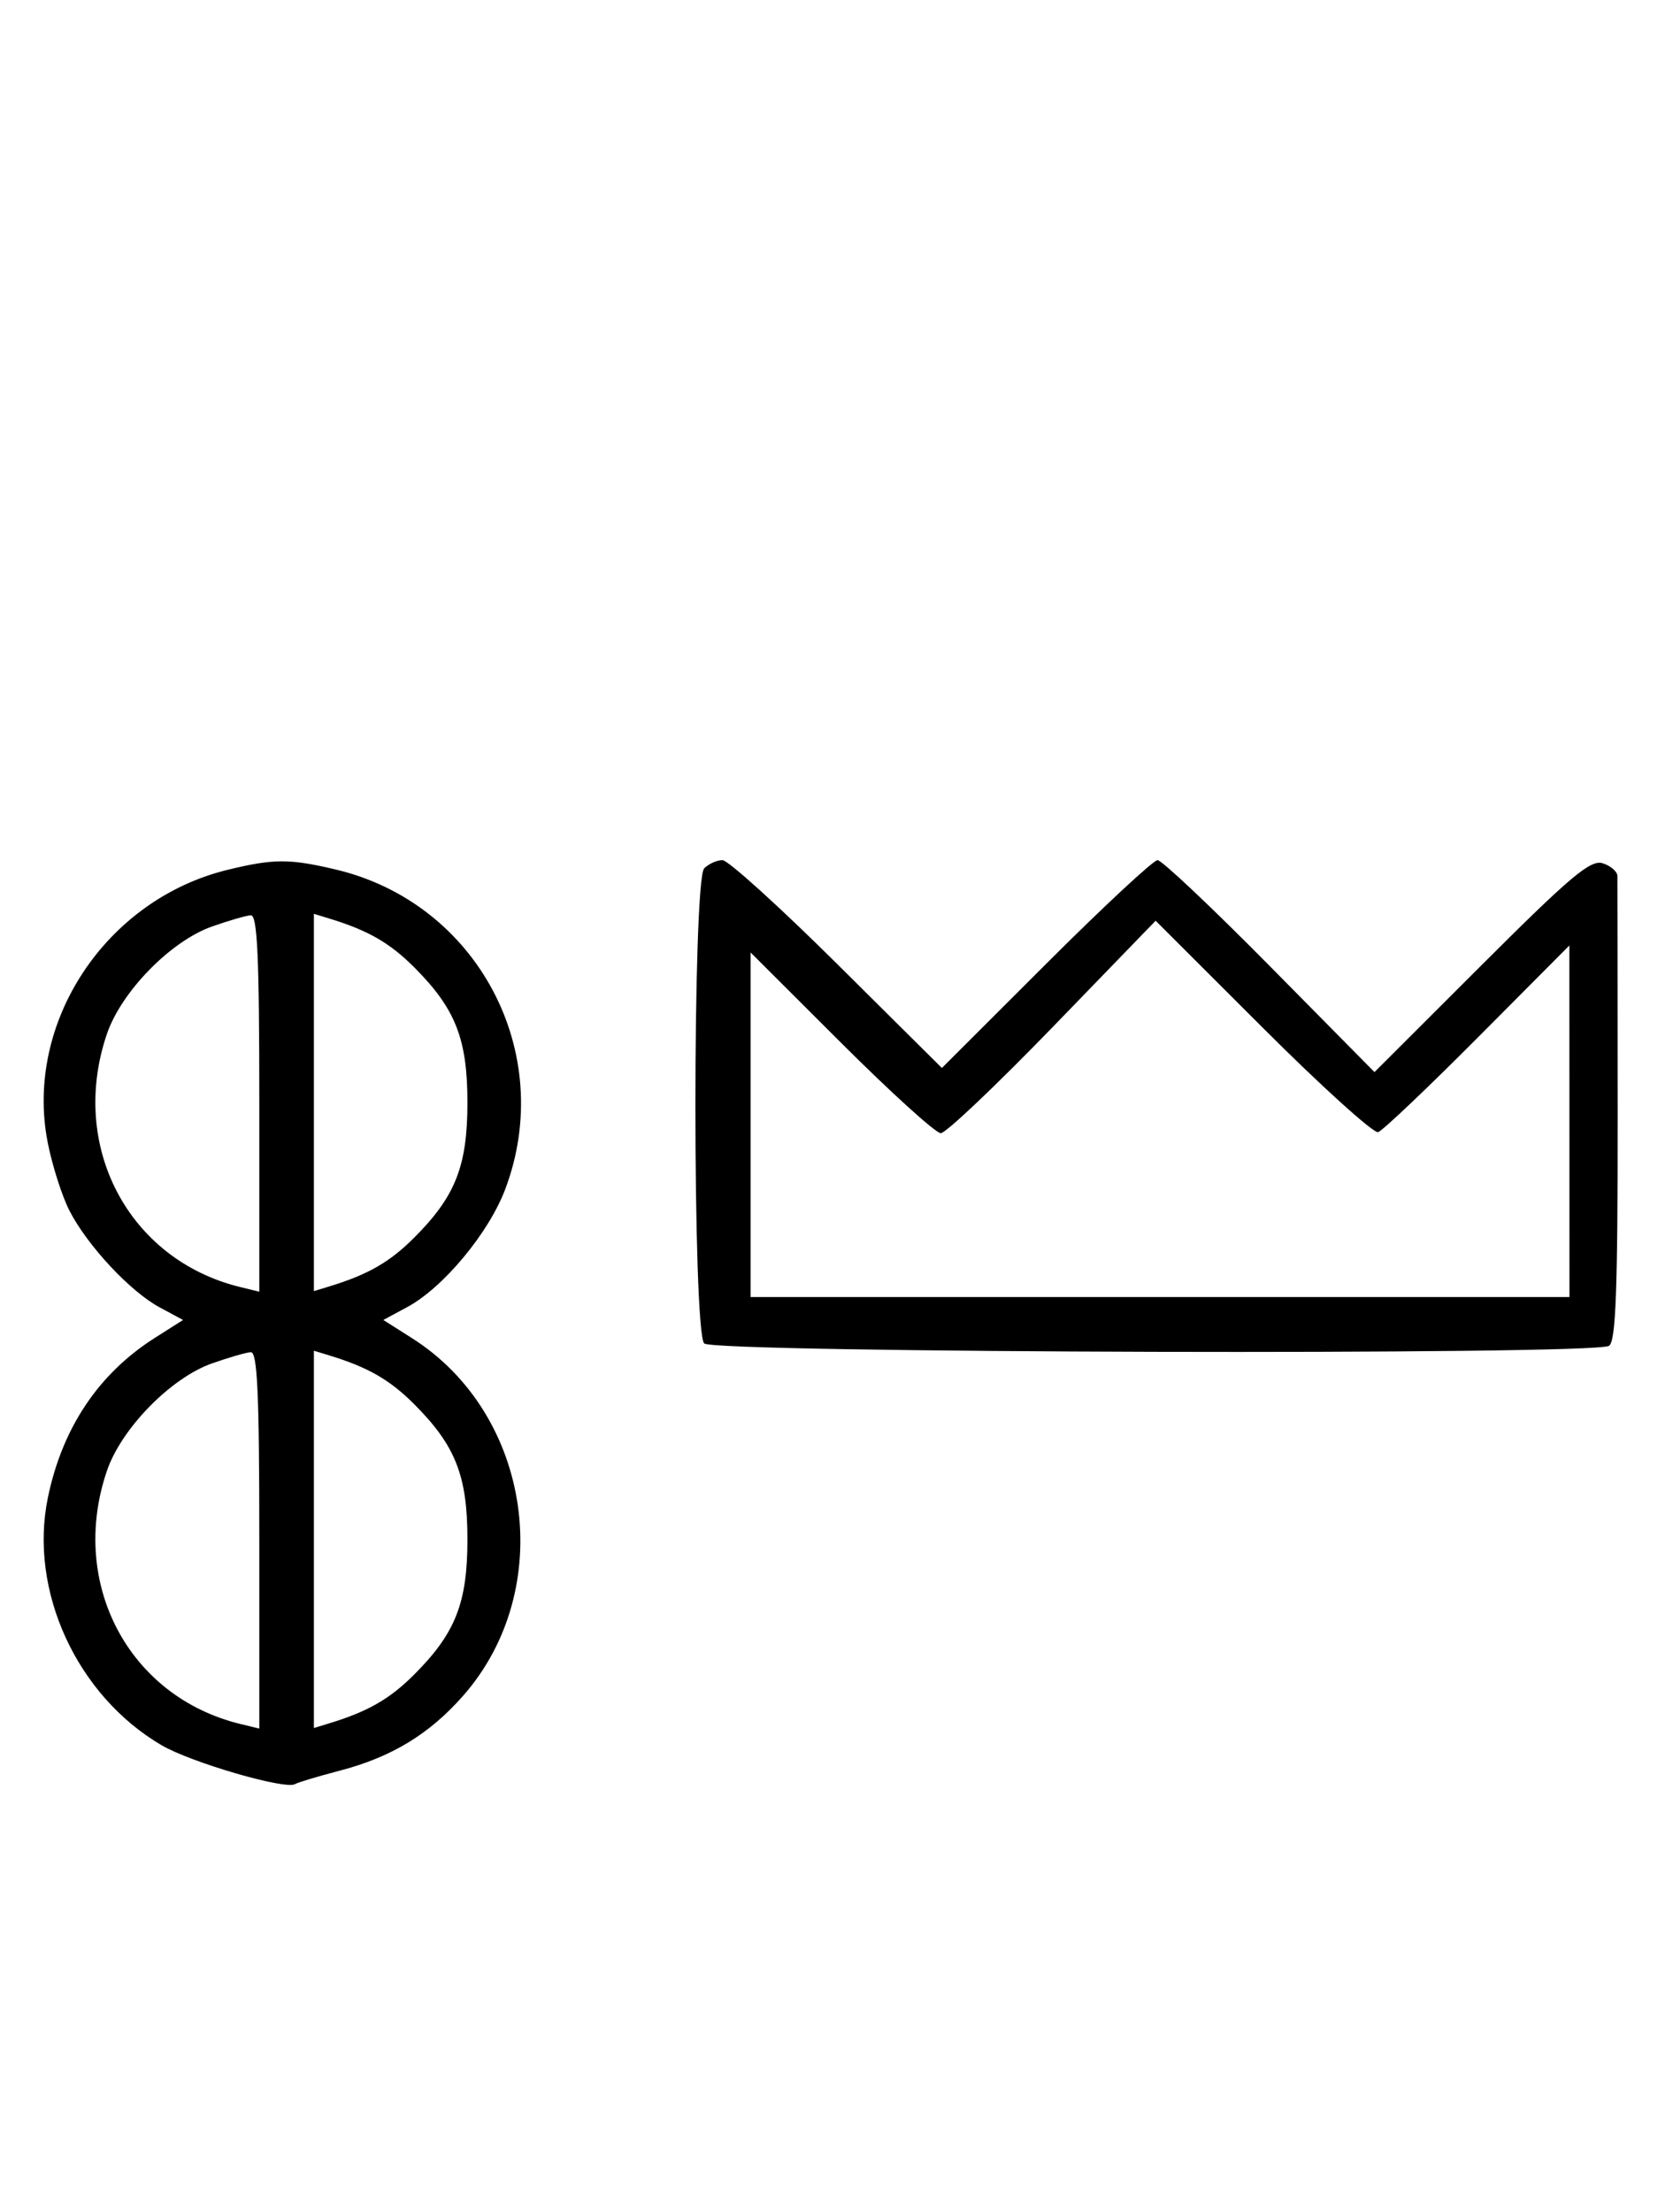<svg xmlns="http://www.w3.org/2000/svg" width="244" height="324" viewBox="0 0 244 324" version="1.1">
	<path d="M 33.384 127.412 C 15.480 131.757, 3.543 149.833, 6.993 167.372 C 7.651 170.715, 9.079 175.194, 10.166 177.325 C 12.765 182.419, 19.066 189.182, 23.377 191.503 L 26.824 193.360 22.662 196.005 C 14.442 201.228, 9.123 209.179, 7.014 219.396 C 4.201 233.027, 11.253 248.375, 23.673 255.654 C 27.992 258.185, 41.830 262.214, 43.238 261.350 C 43.644 261.101, 46.569 260.222, 49.738 259.396 C 57.353 257.414, 62.907 254.048, 67.868 248.413 C 81.637 232.770, 77.979 207.187, 60.376 196.024 L 56.176 193.360 59.683 191.471 C 64.957 188.631, 71.626 180.611, 74.043 174.202 C 81.597 154.168, 69.952 132.257, 49.147 127.360 C 42.397 125.772, 40.111 125.779, 33.384 127.412 M 103.200 127.200 C 101.481 128.919, 101.481 195.081, 103.200 196.800 C 104.606 198.206, 233.588 198.548, 235.790 197.151 C 236.802 196.509, 237.076 189.129, 237.062 162.916 C 237.052 144.537, 237.033 128.968, 237.022 128.317 C 237.010 127.667, 236.042 126.831, 234.870 126.459 C 233.090 125.894, 230.170 128.349, 217.083 141.417 L 201.426 157.051 186.089 141.526 C 177.654 132.987, 170.251 126, 169.638 126 C 169.025 126, 161.662 132.850, 153.277 141.223 L 138.030 156.446 122.692 141.223 C 114.257 132.850, 106.690 126, 105.877 126 C 105.065 126, 103.860 126.540, 103.200 127.200 M 31.054 135.728 C 25.018 137.859, 17.781 145.260, 15.667 151.463 C 10.058 167.925, 18.847 184.571, 35.250 188.550 L 38 189.217 38 161.608 C 38 140.146, 37.722 134.018, 36.750 134.079 C 36.063 134.122, 33.499 134.864, 31.054 135.728 M 46 161.500 L 46 189.135 48.250 188.448 C 53.937 186.711, 57.111 184.889, 60.696 181.304 C 66.750 175.250, 68.500 170.809, 68.500 161.500 C 68.500 152.191, 66.750 147.750, 60.696 141.696 C 57.111 138.111, 53.937 136.289, 48.250 134.552 L 46 133.865 46 161.500 M 154.282 150.439 C 145.992 158.997, 138.606 166, 137.868 166 C 137.130 166, 130.558 160.044, 123.263 152.764 L 110 139.528 110 164.764 L 110 190 170 190 L 230 190 229.994 164.250 L 229.988 138.500 216.576 151.973 C 209.200 159.383, 202.625 165.625, 201.966 165.845 C 201.307 166.064, 193.699 159.187, 185.061 150.561 L 169.354 134.877 154.282 150.439 M 31.054 199.728 C 25.018 201.859, 17.781 209.260, 15.667 215.463 C 10.058 231.925, 18.847 248.571, 35.250 252.550 L 38 253.217 38 225.608 C 38 204.146, 37.722 198.018, 36.750 198.079 C 36.063 198.122, 33.499 198.864, 31.054 199.728 M 46 225.500 L 46 253.135 48.250 252.448 C 53.937 250.711, 57.111 248.889, 60.696 245.304 C 66.750 239.250, 68.500 234.809, 68.500 225.500 C 68.500 216.191, 66.750 211.750, 60.696 205.696 C 57.111 202.111, 53.937 200.289, 48.250 198.552 L 46 197.865 46 225.500 " stroke="none" fill="black" fill-rule="evenodd"/>
</svg>